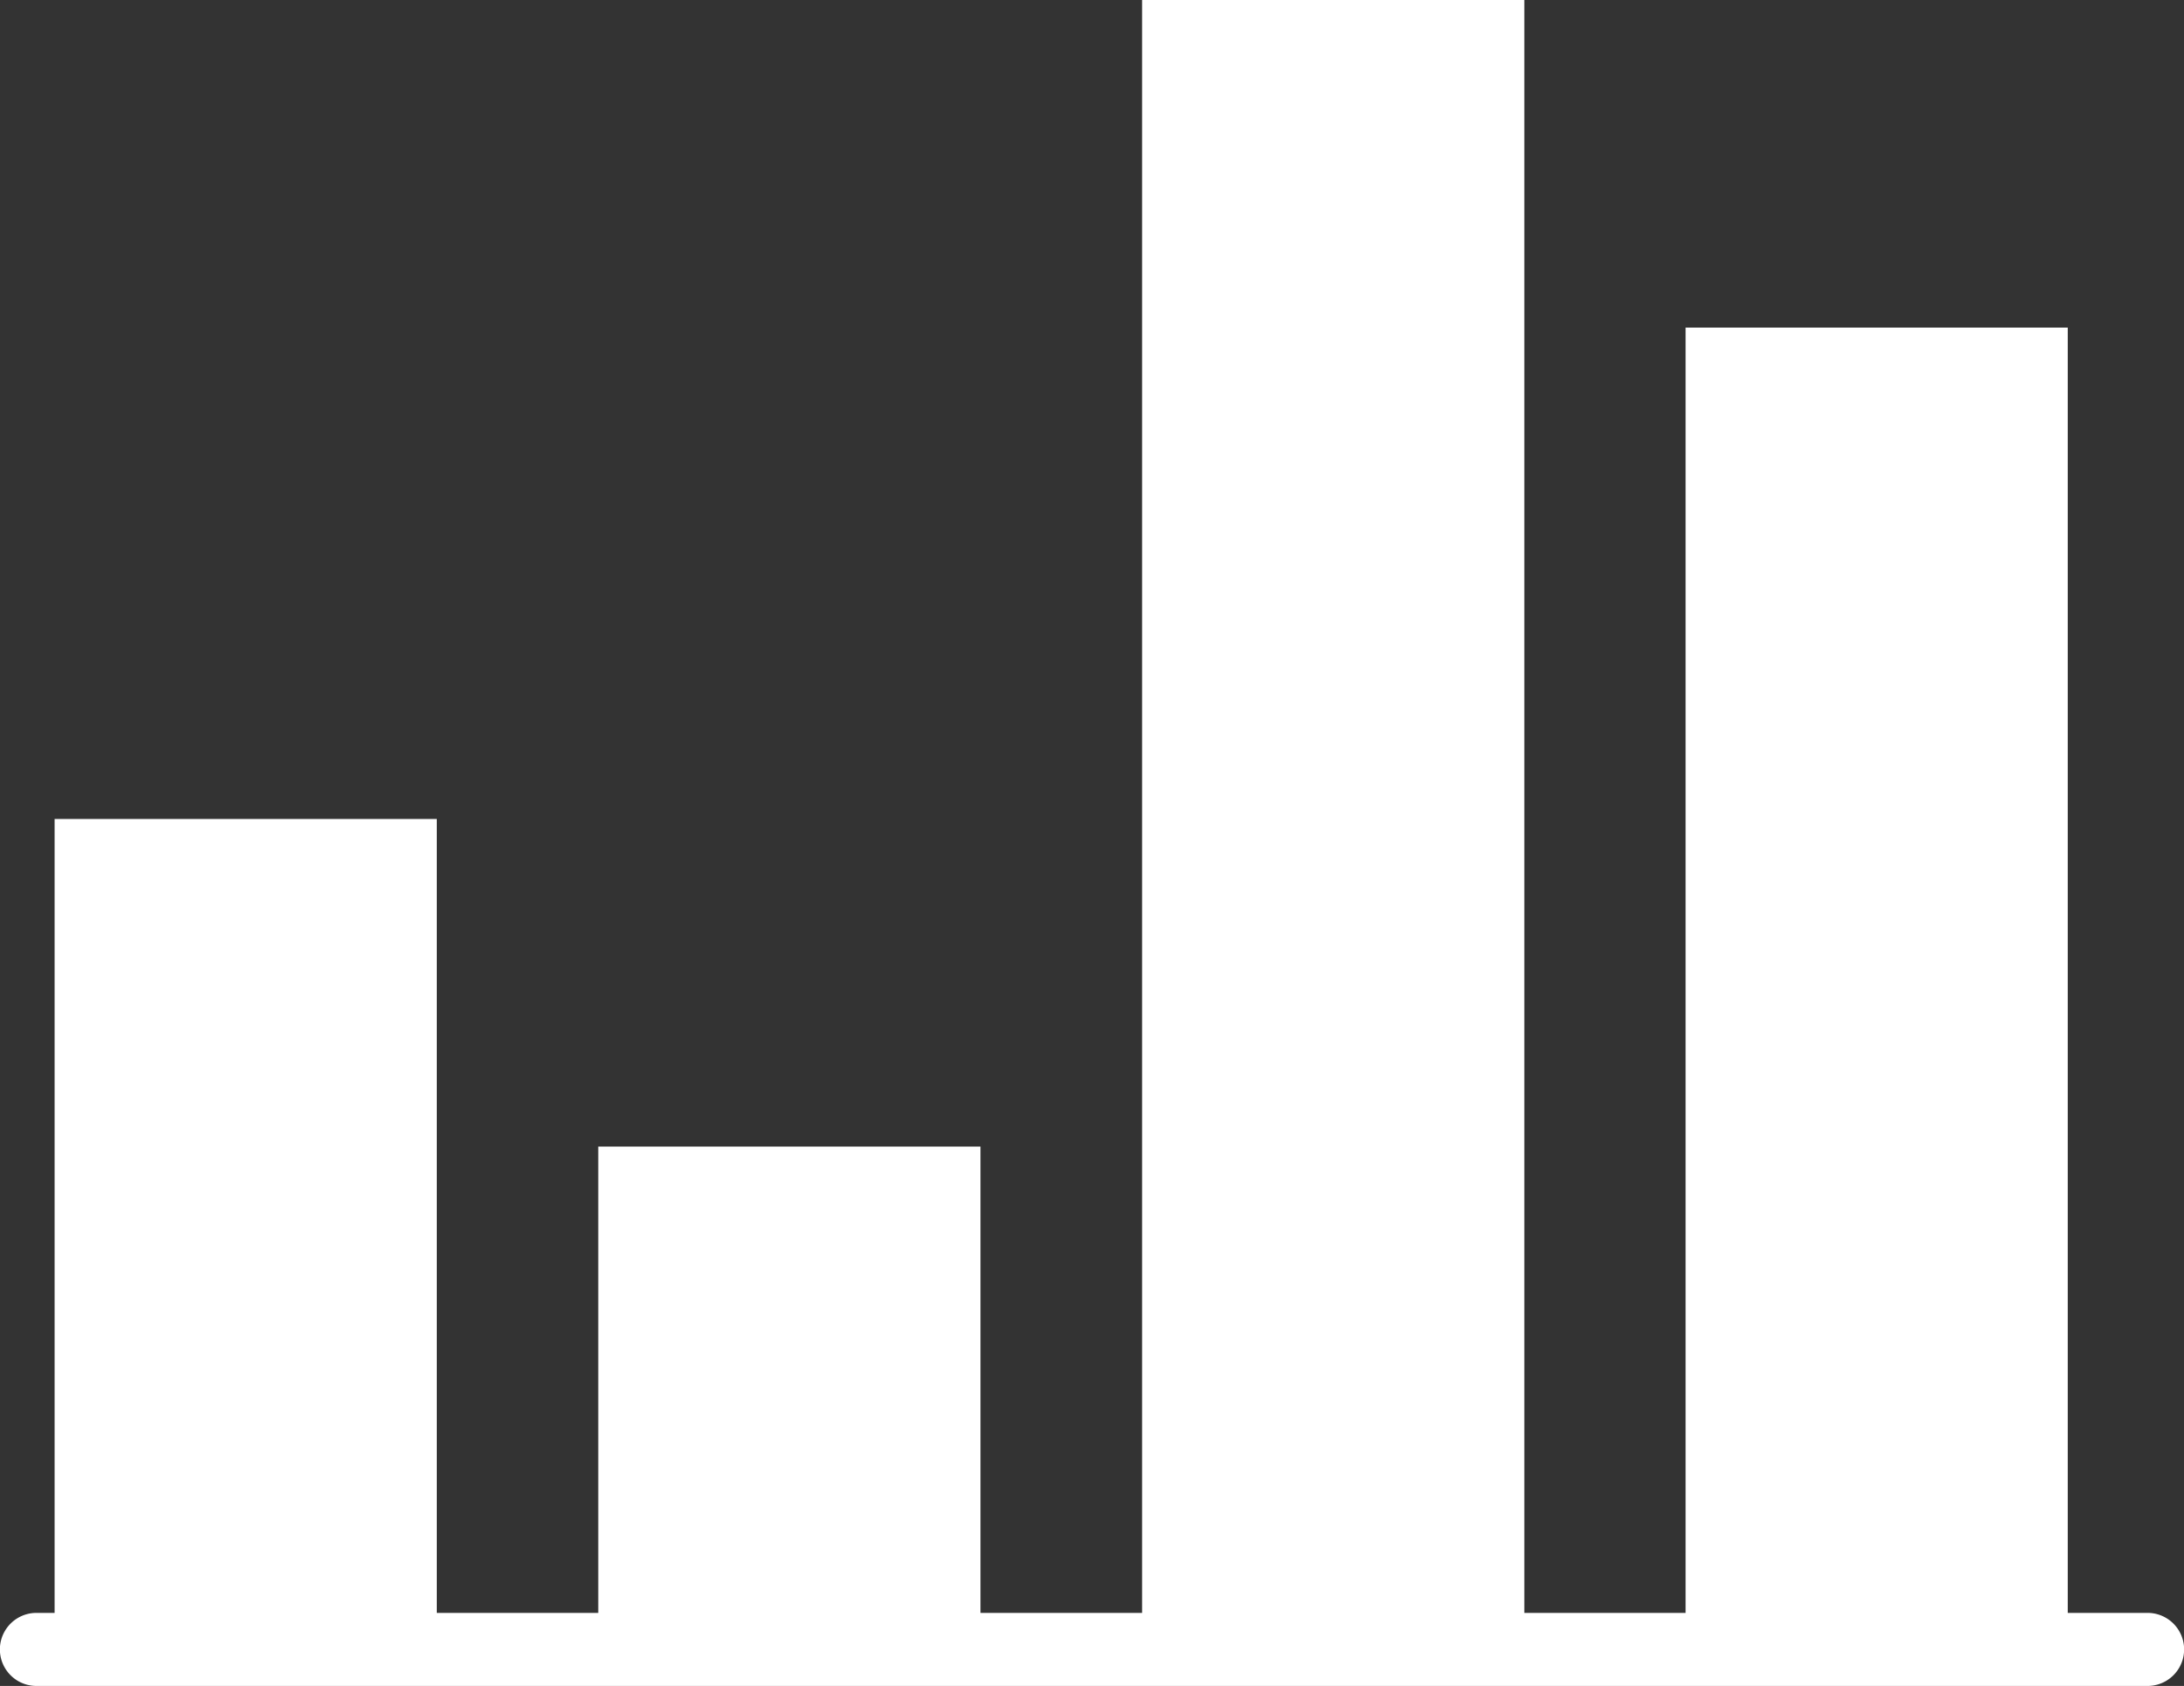 <svg xmlns="http://www.w3.org/2000/svg" width="40" height="30.879" viewBox="0 0 40 30.879">
  <rect x="0" y="0" width="40" height="30.879" fill="#333333" stroke="none"/>
  <g id="Group_168" data-name="Group 168" transform="translate(-52 -605)">
    <rect id="Rectangle_113" data-name="Rectangle 113" width="7" height="30" transform="translate(72.918 605)" fill="#fff"/>
    <rect id="Rectangle_114" data-name="Rectangle 114" width="7" height="9" transform="translate(62.957 626)" fill="#fff"/>
    <rect id="Rectangle_115" data-name="Rectangle 115" width="7" height="15" transform="translate(53 620)" fill="#fff"/>
    <rect id="Rectangle_116" data-name="Rectangle 116" width="7" height="24" transform="translate(82.871 611)" fill="#fff"/>
    <path id="Path_37" data-name="Path 37" d="M39.333,52.338H.667A.669.669,0,0,1,.667,51H39.333a.669.669,0,0,1,0,1.338Z" transform="translate(52 583.541)" fill="#fff"/>
  </g>
</svg>
